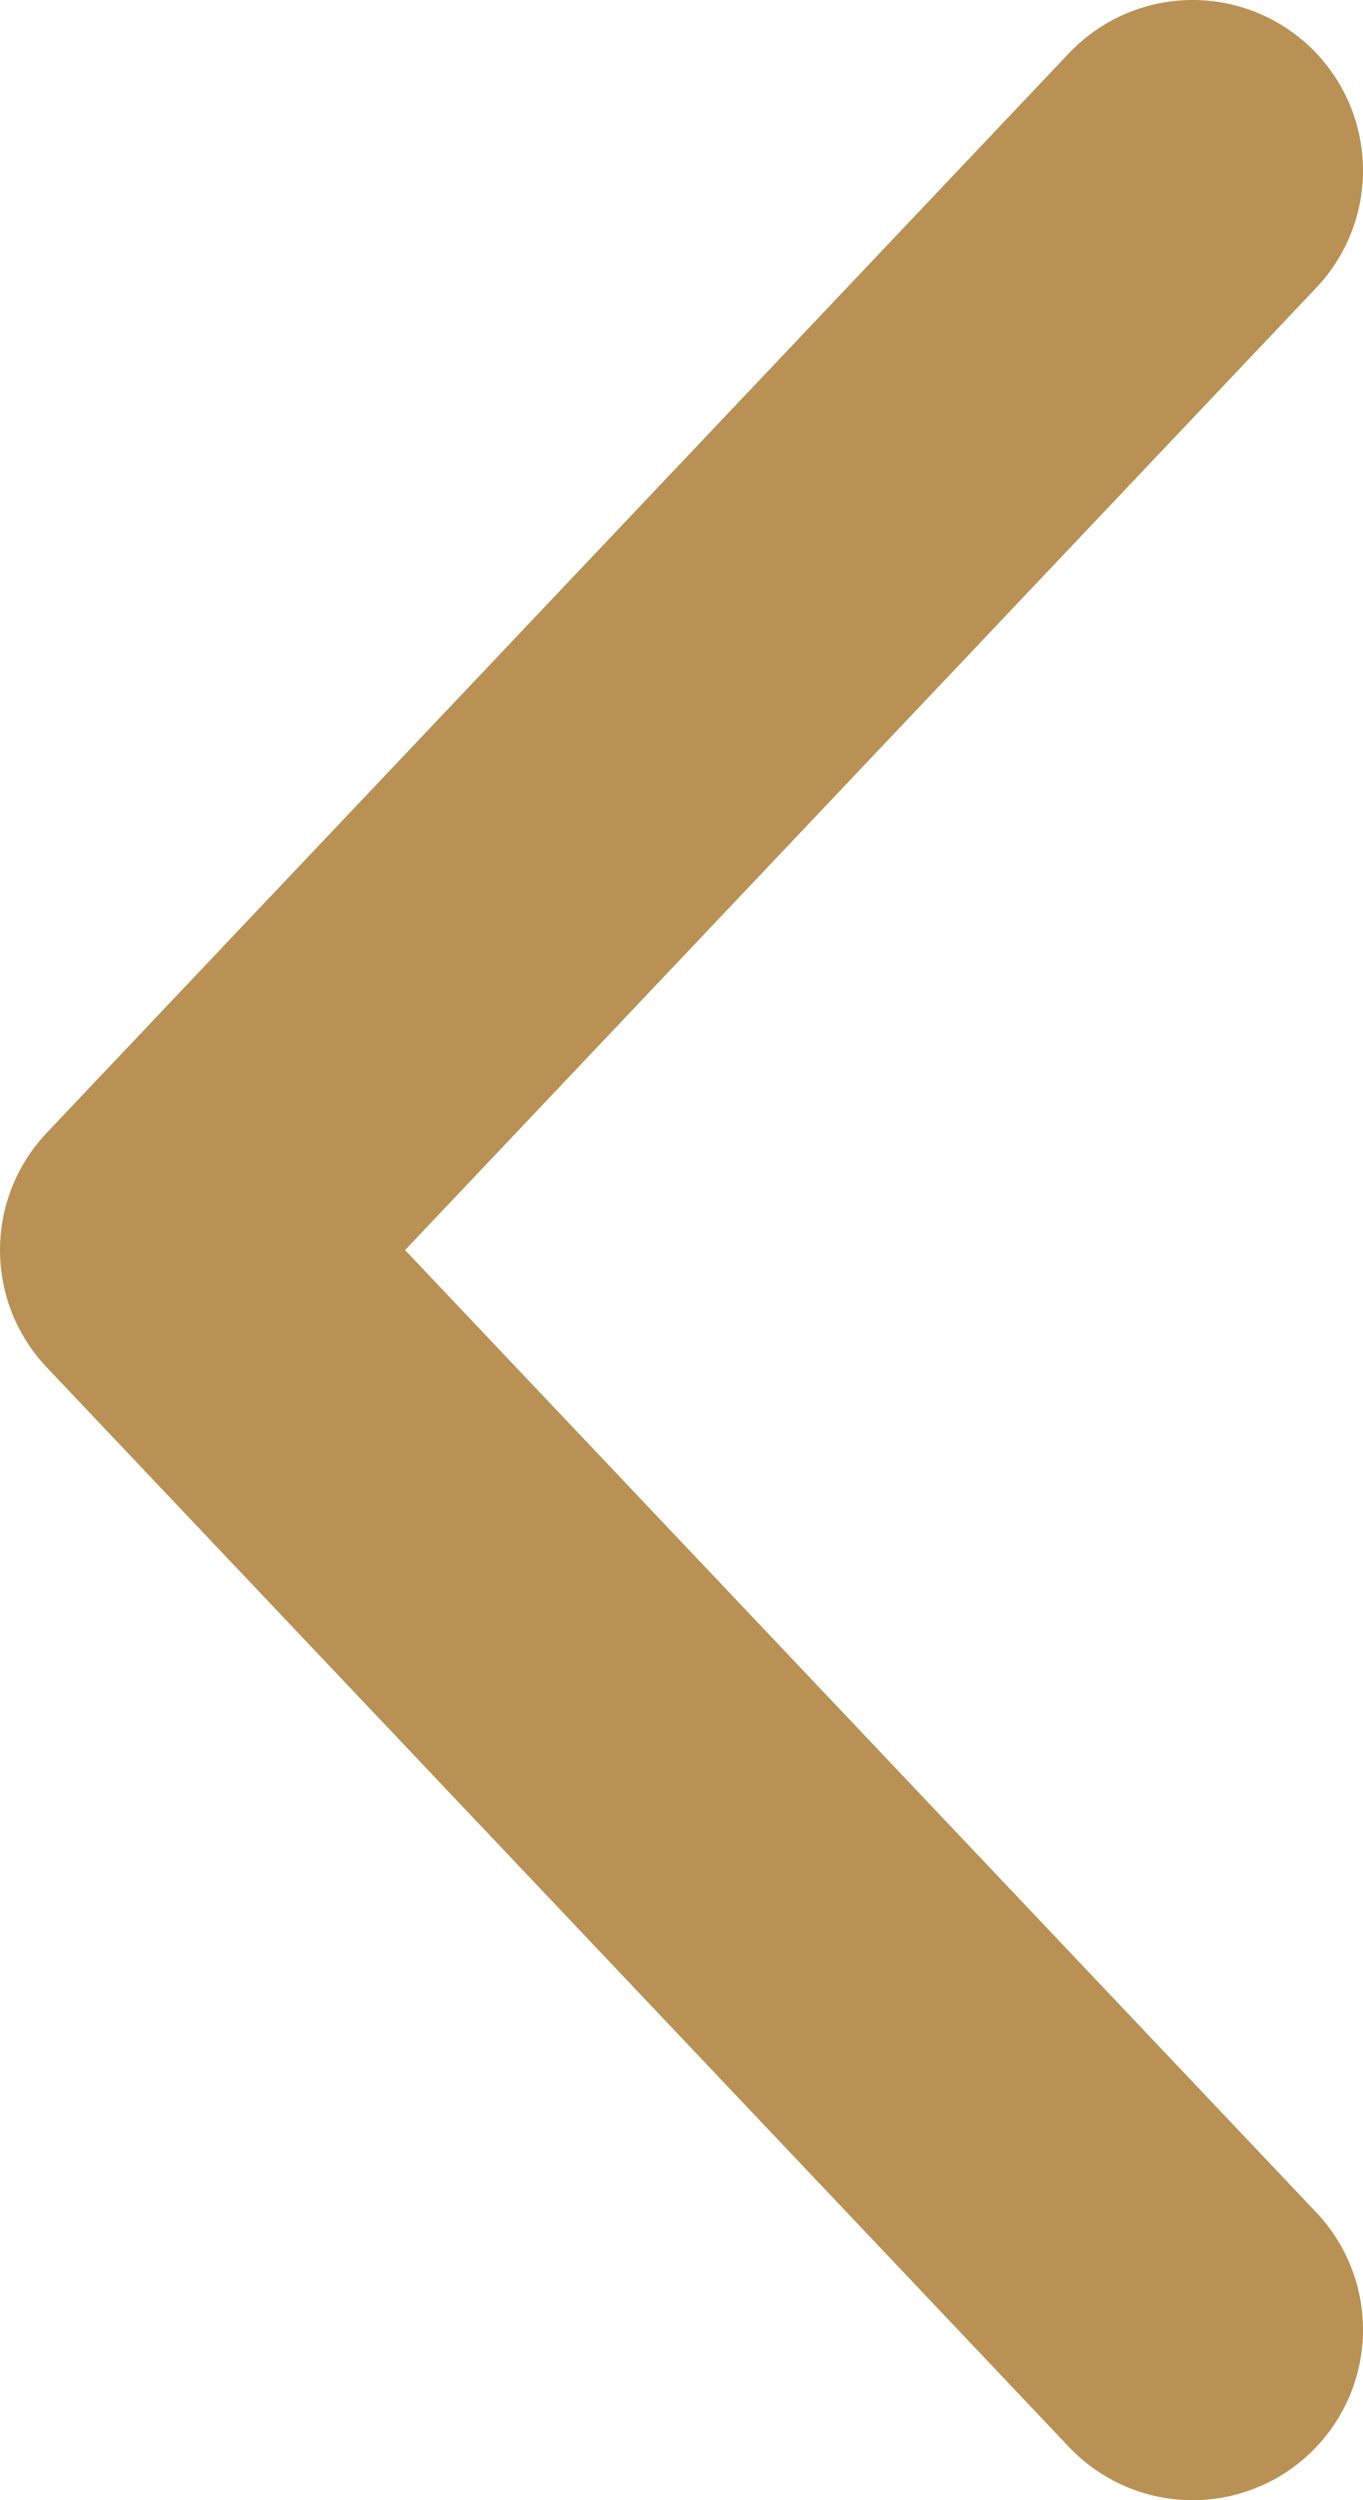 <?xml version="1.0" encoding="utf-8"?>
<!-- Generator: Adobe Illustrator 19.1.0, SVG Export Plug-In . SVG Version: 6.00 Build 0)  -->
<svg version="1.1" id="Layer_1" xmlns="http://www.w3.org/2000/svg" xmlns:xlink="http://www.w3.org/1999/xlink" x="0px" y="0px"
	 viewBox="0 0 12 22" style="enable-background:new 0 0 12 22;" xml:space="preserve">
<style type="text/css">
	.st0{fill:none;stroke:#BA9155;stroke-width:3;stroke-linecap:round;stroke-linejoin:round;stroke-miterlimit:10;}
</style>
<polyline id="XMLID_4311_" class="st0" points="10.5,20.5 1.5,11 10.5,1.5 "/>
</svg>
